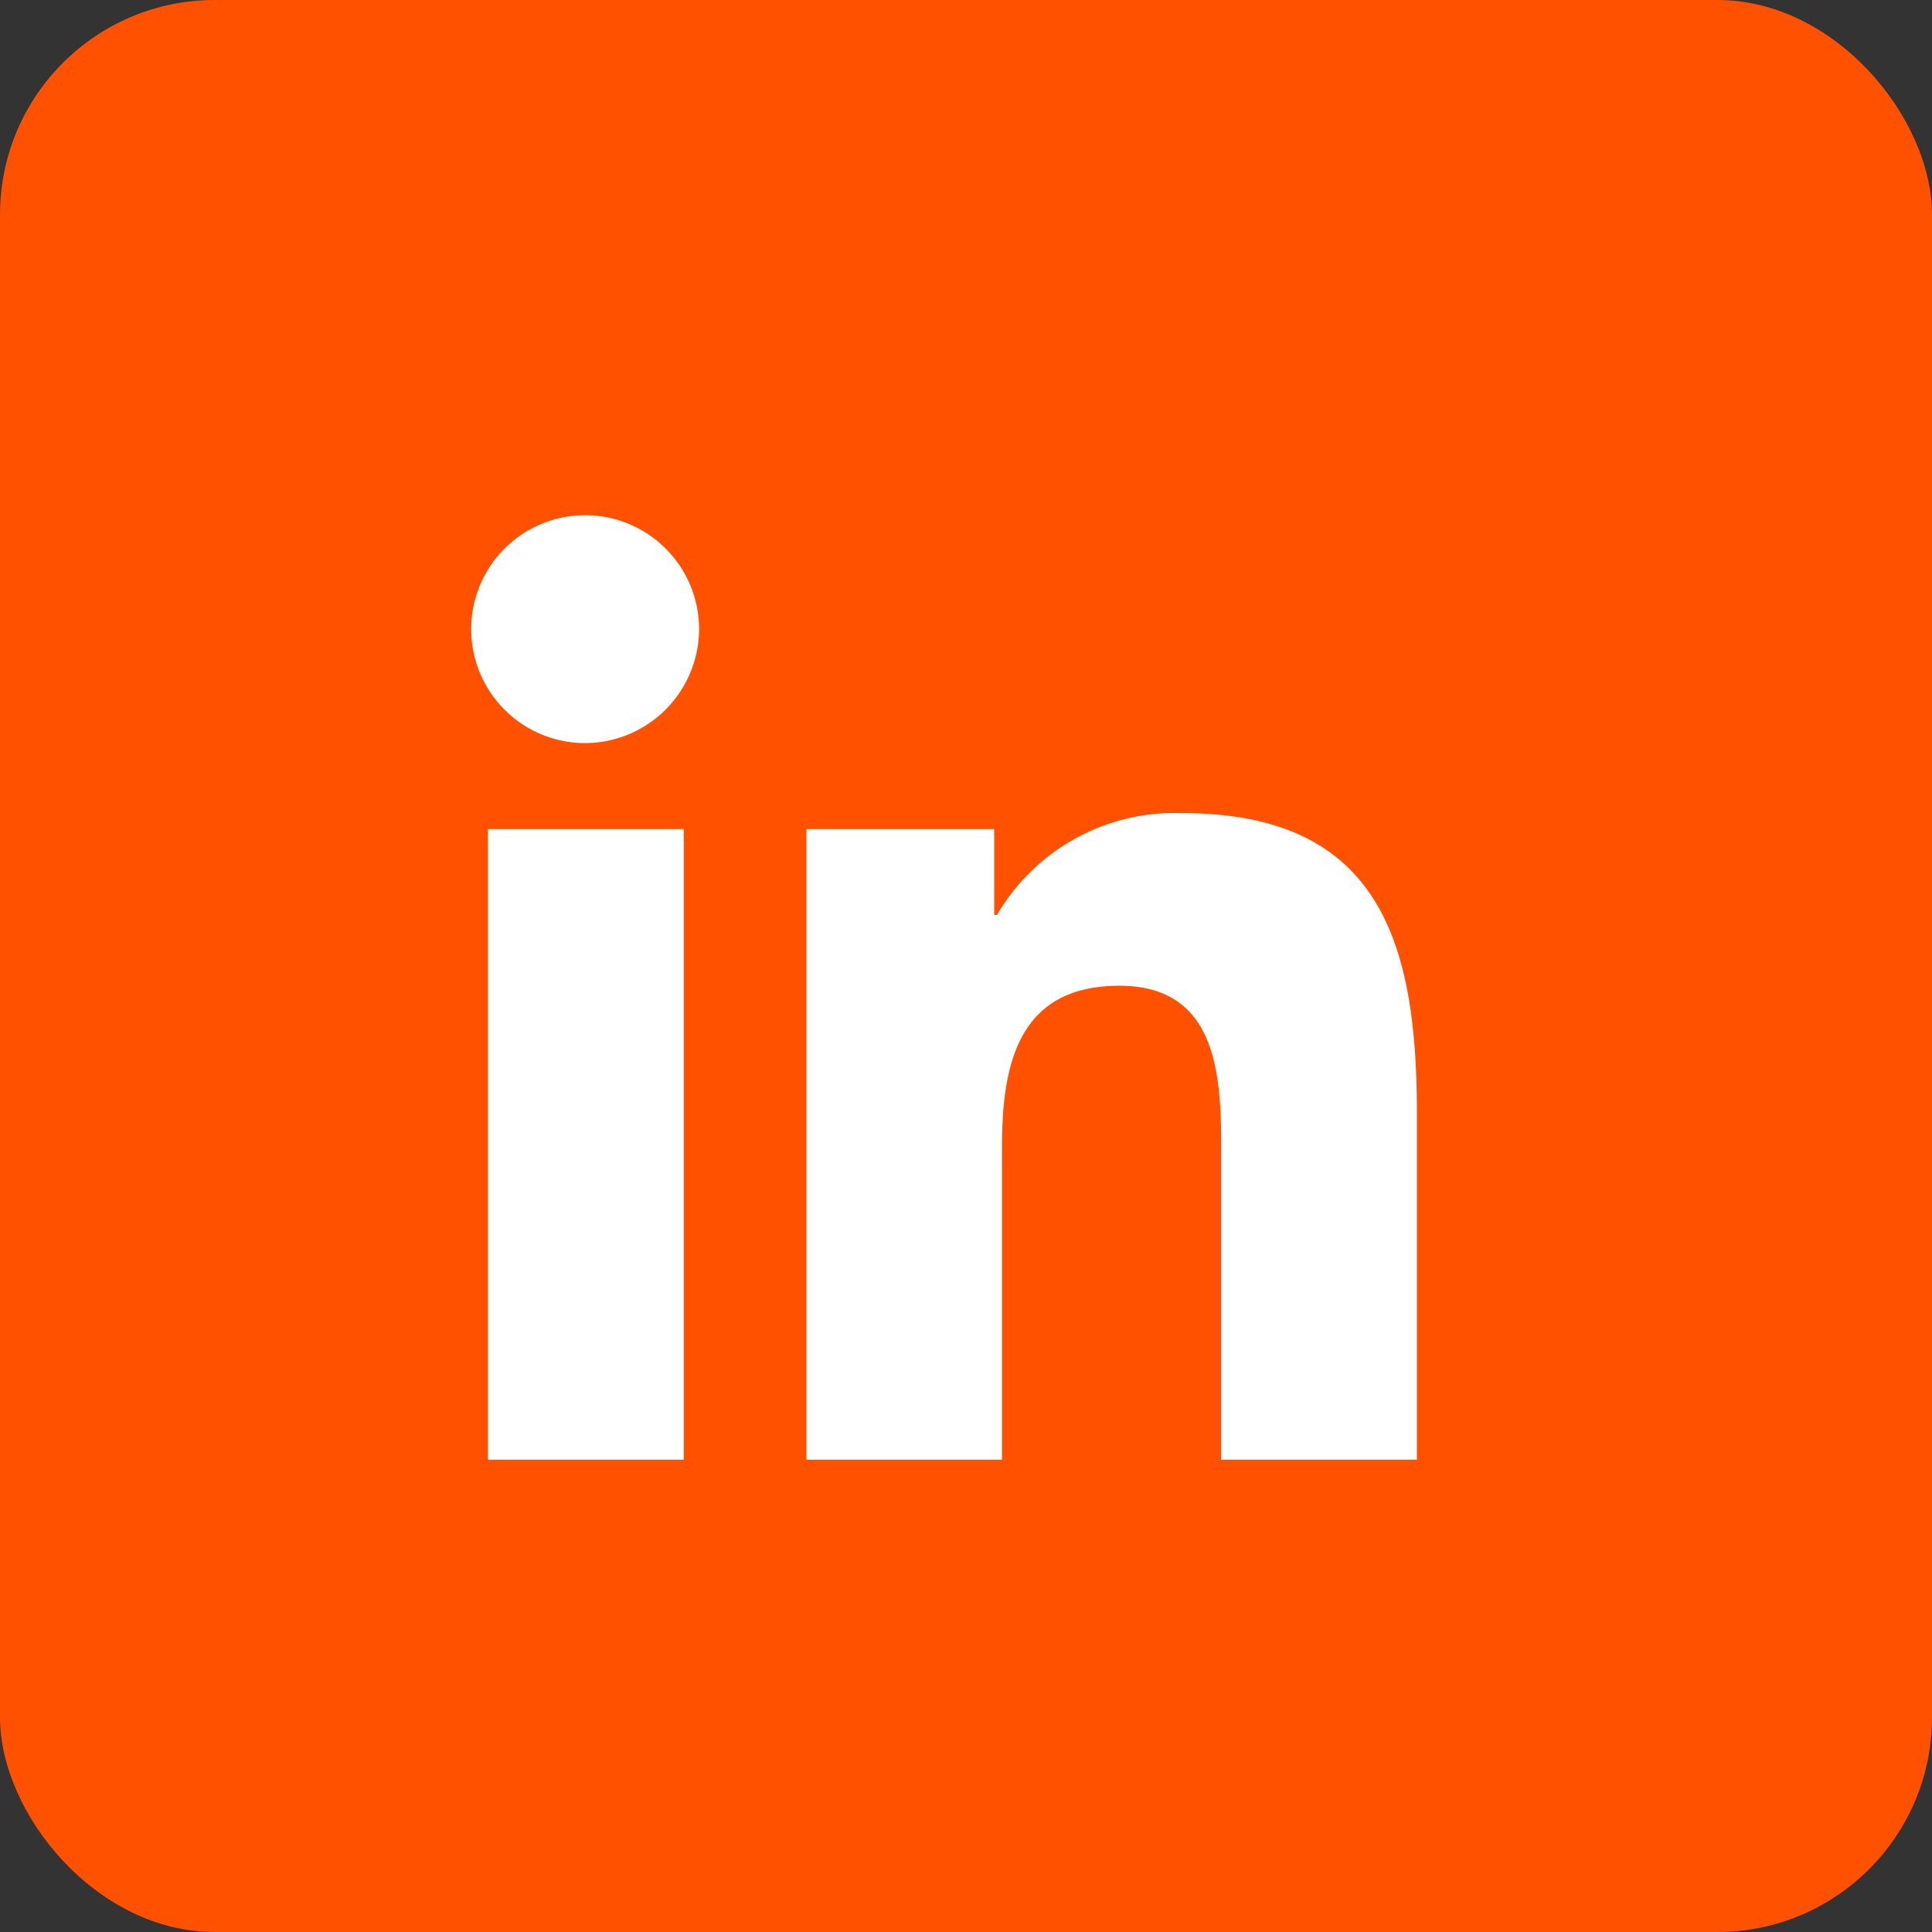 <svg xmlns="http://www.w3.org/2000/svg" width="45" height="45" viewBox="0 0 45 45"><rect x="0" y="0" width="45" height="45" fill="#333333" stroke="none"/><defs><style>.a{fill:#ff5100;}.b{fill:#fff;}</style></defs><g transform="translate(-1002 -4547)"><rect class="a" width="45" height="45" rx="5" transform="translate(1002 4547)"></rect><g transform="translate(-13 1218)"><path class="b" d="M4.925,22H.363V7.312H4.925ZM2.642,5.309A2.654,2.654,0,1,1,5.283,2.642,2.664,2.664,0,0,1,2.642,5.309ZM22,22H17.444v-7.15c0-1.7-.034-3.889-2.371-3.889-2.371,0-2.735,1.851-2.735,3.767V22H7.782V7.312h4.375v2h.064a4.793,4.793,0,0,1,4.316-2.372c4.616,0,5.465,3.04,5.465,6.988V22Z" transform="translate(1026 3340.999)"></path></g></g></svg>